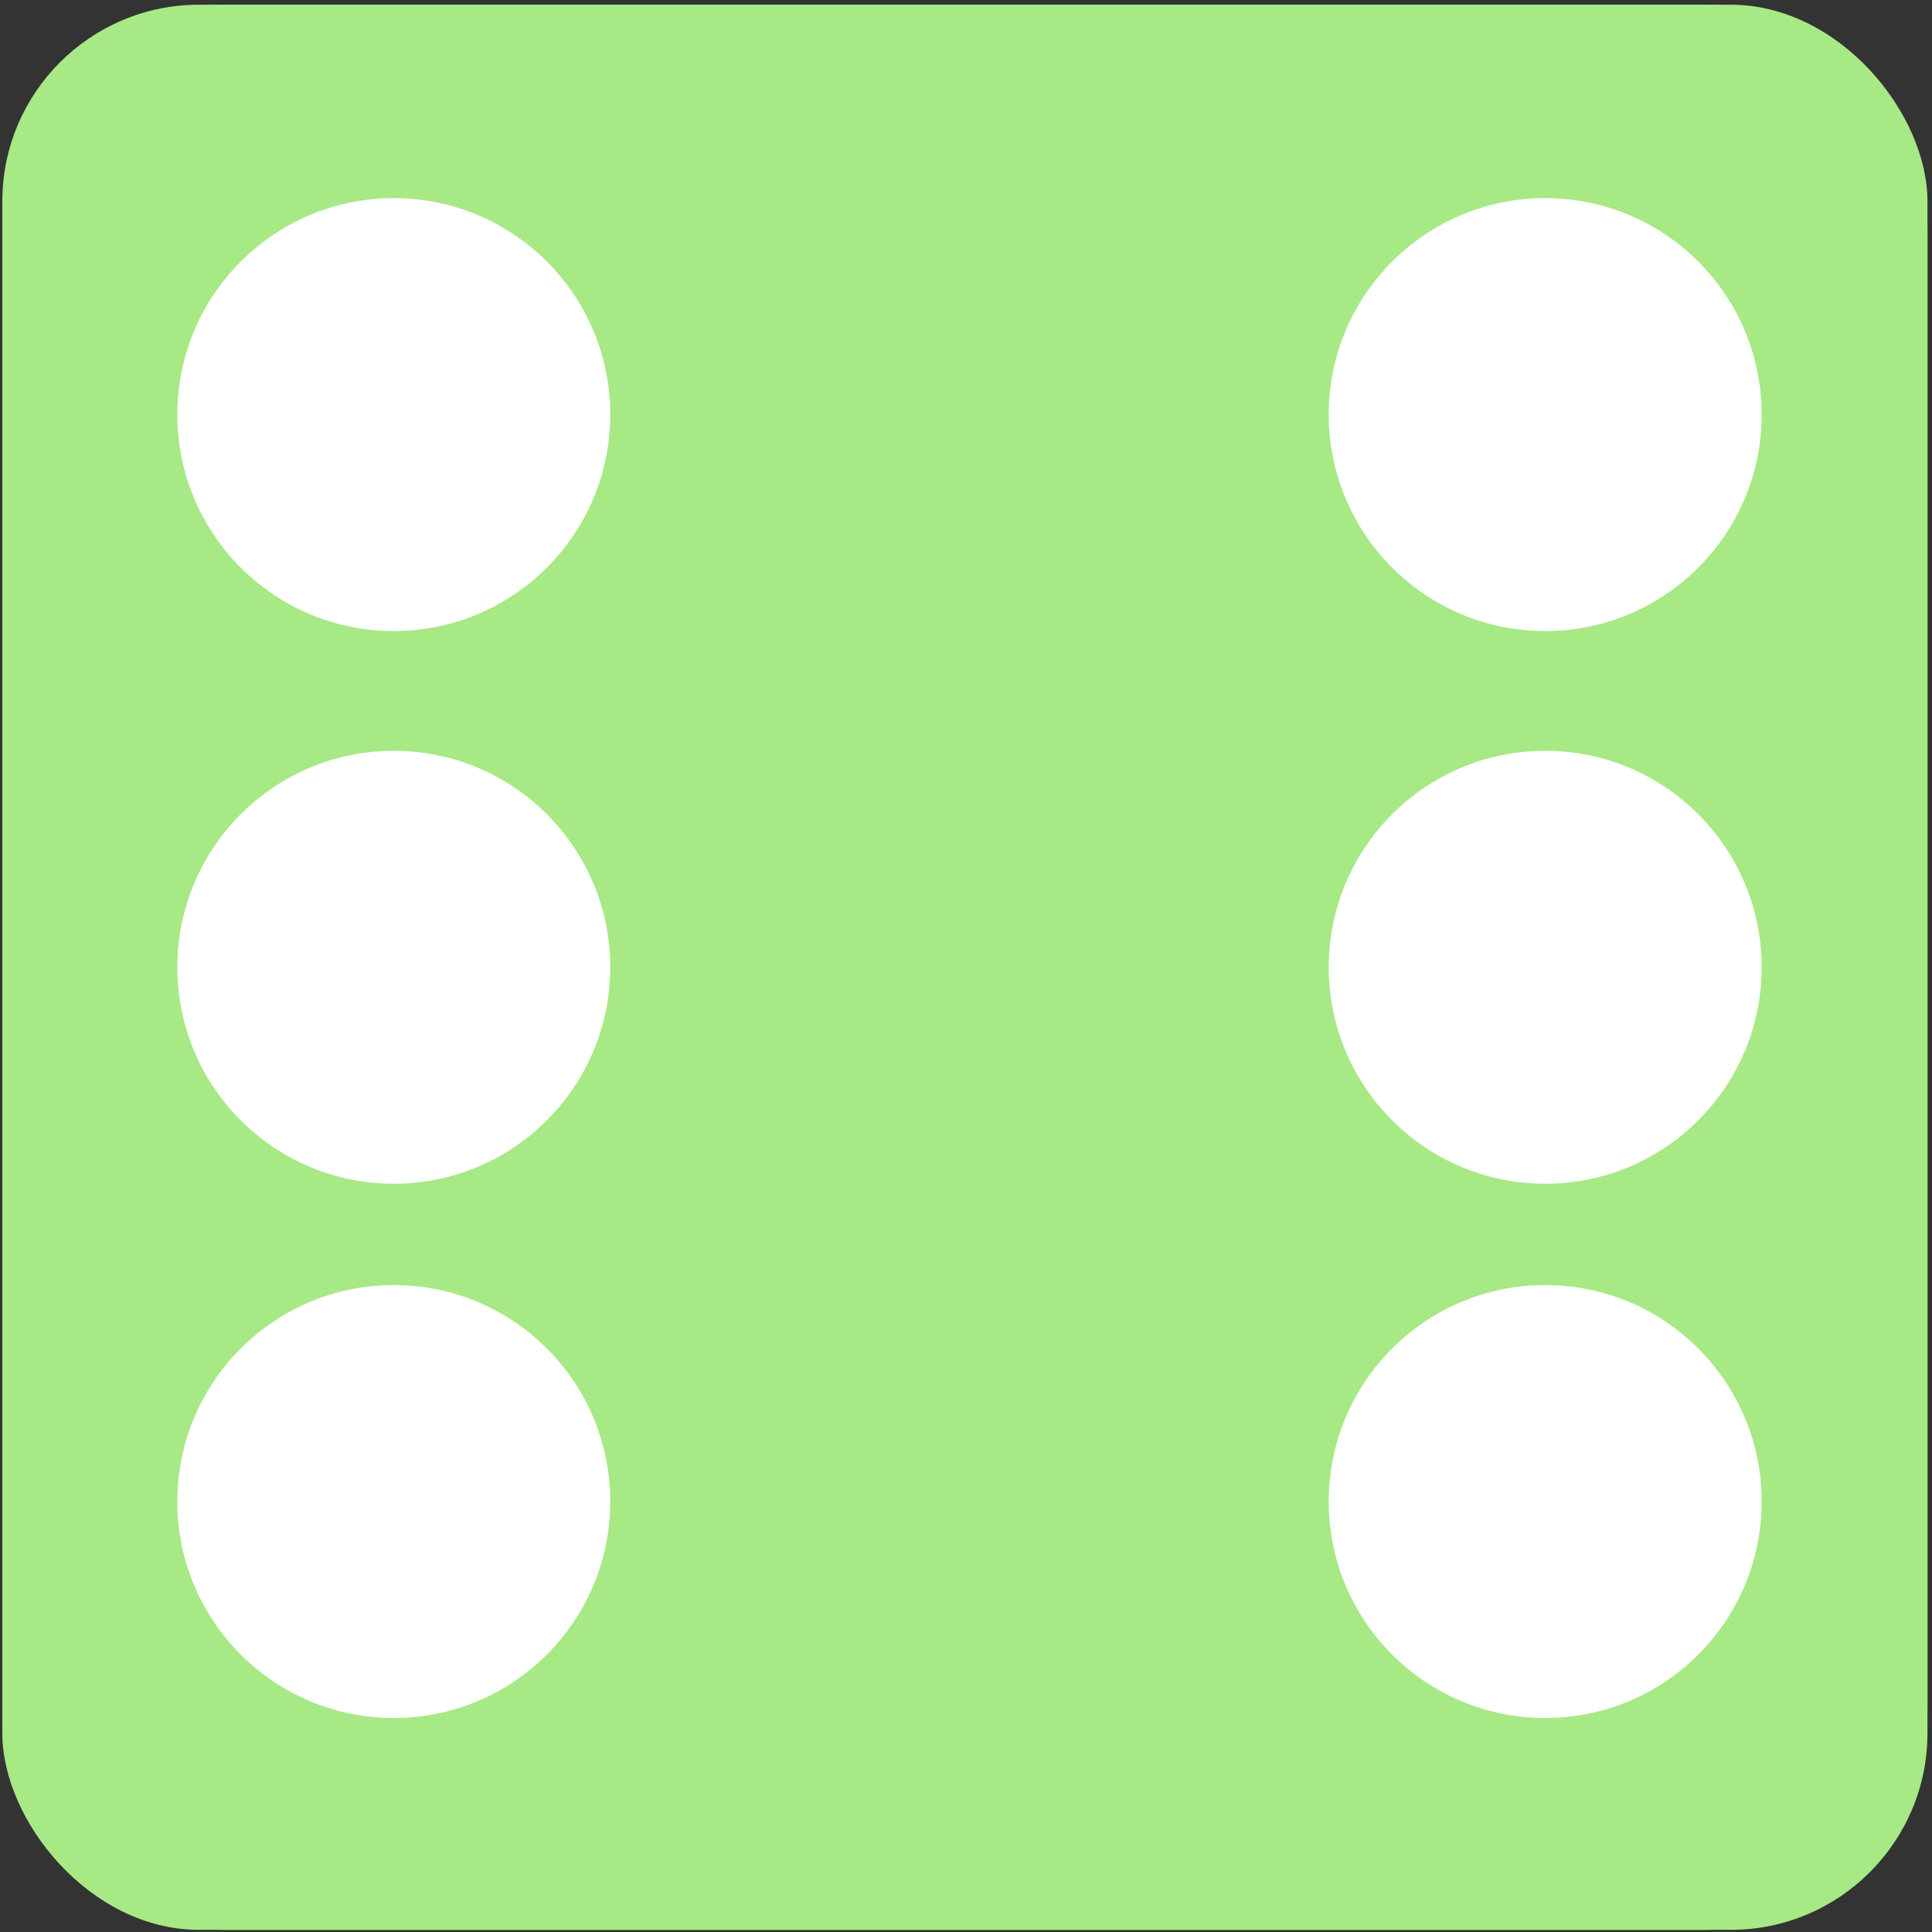 <svg width="216" height="216" viewBox="0 0 216 216" fill="none" xmlns="http://www.w3.org/2000/svg">
<rect x="0" y="0" width="216" height="216" fill="#333333" stroke="none"/>
<rect x="0.258" y="0.525" width="215.235" height="215.235" rx="25" fill="#A7E985"/>
<circle cx="44.026" cy="46.352" r="24.201" fill="white"/>
<circle cx="44.026" cy="108.143" r="24.201" fill="white"/>
<circle cx="172.755" cy="108.143" r="24.201" fill="white"/>
<circle cx="172.755" cy="46.352" r="24.201" fill="white"/>
<circle cx="172.755" cy="167.873" r="24.201" fill="white"/>
<circle cx="44.026" cy="167.873" r="24.201" fill="white"/>
<rect x="0.258" y="0.525" width="215.235" height="215.235" rx="22" fill="#A7E985"/>
<circle cx="44.026" cy="46.352" r="24.201" fill="white"/>
<circle cx="44.026" cy="108.143" r="24.201" fill="white"/>
<circle cx="172.755" cy="108.143" r="24.201" fill="white"/>
<circle cx="172.755" cy="46.352" r="24.201" fill="white"/>
<circle cx="172.755" cy="167.873" r="24.201" fill="white"/>
<circle cx="44.026" cy="167.873" r="24.201" fill="white"/>
</svg>
